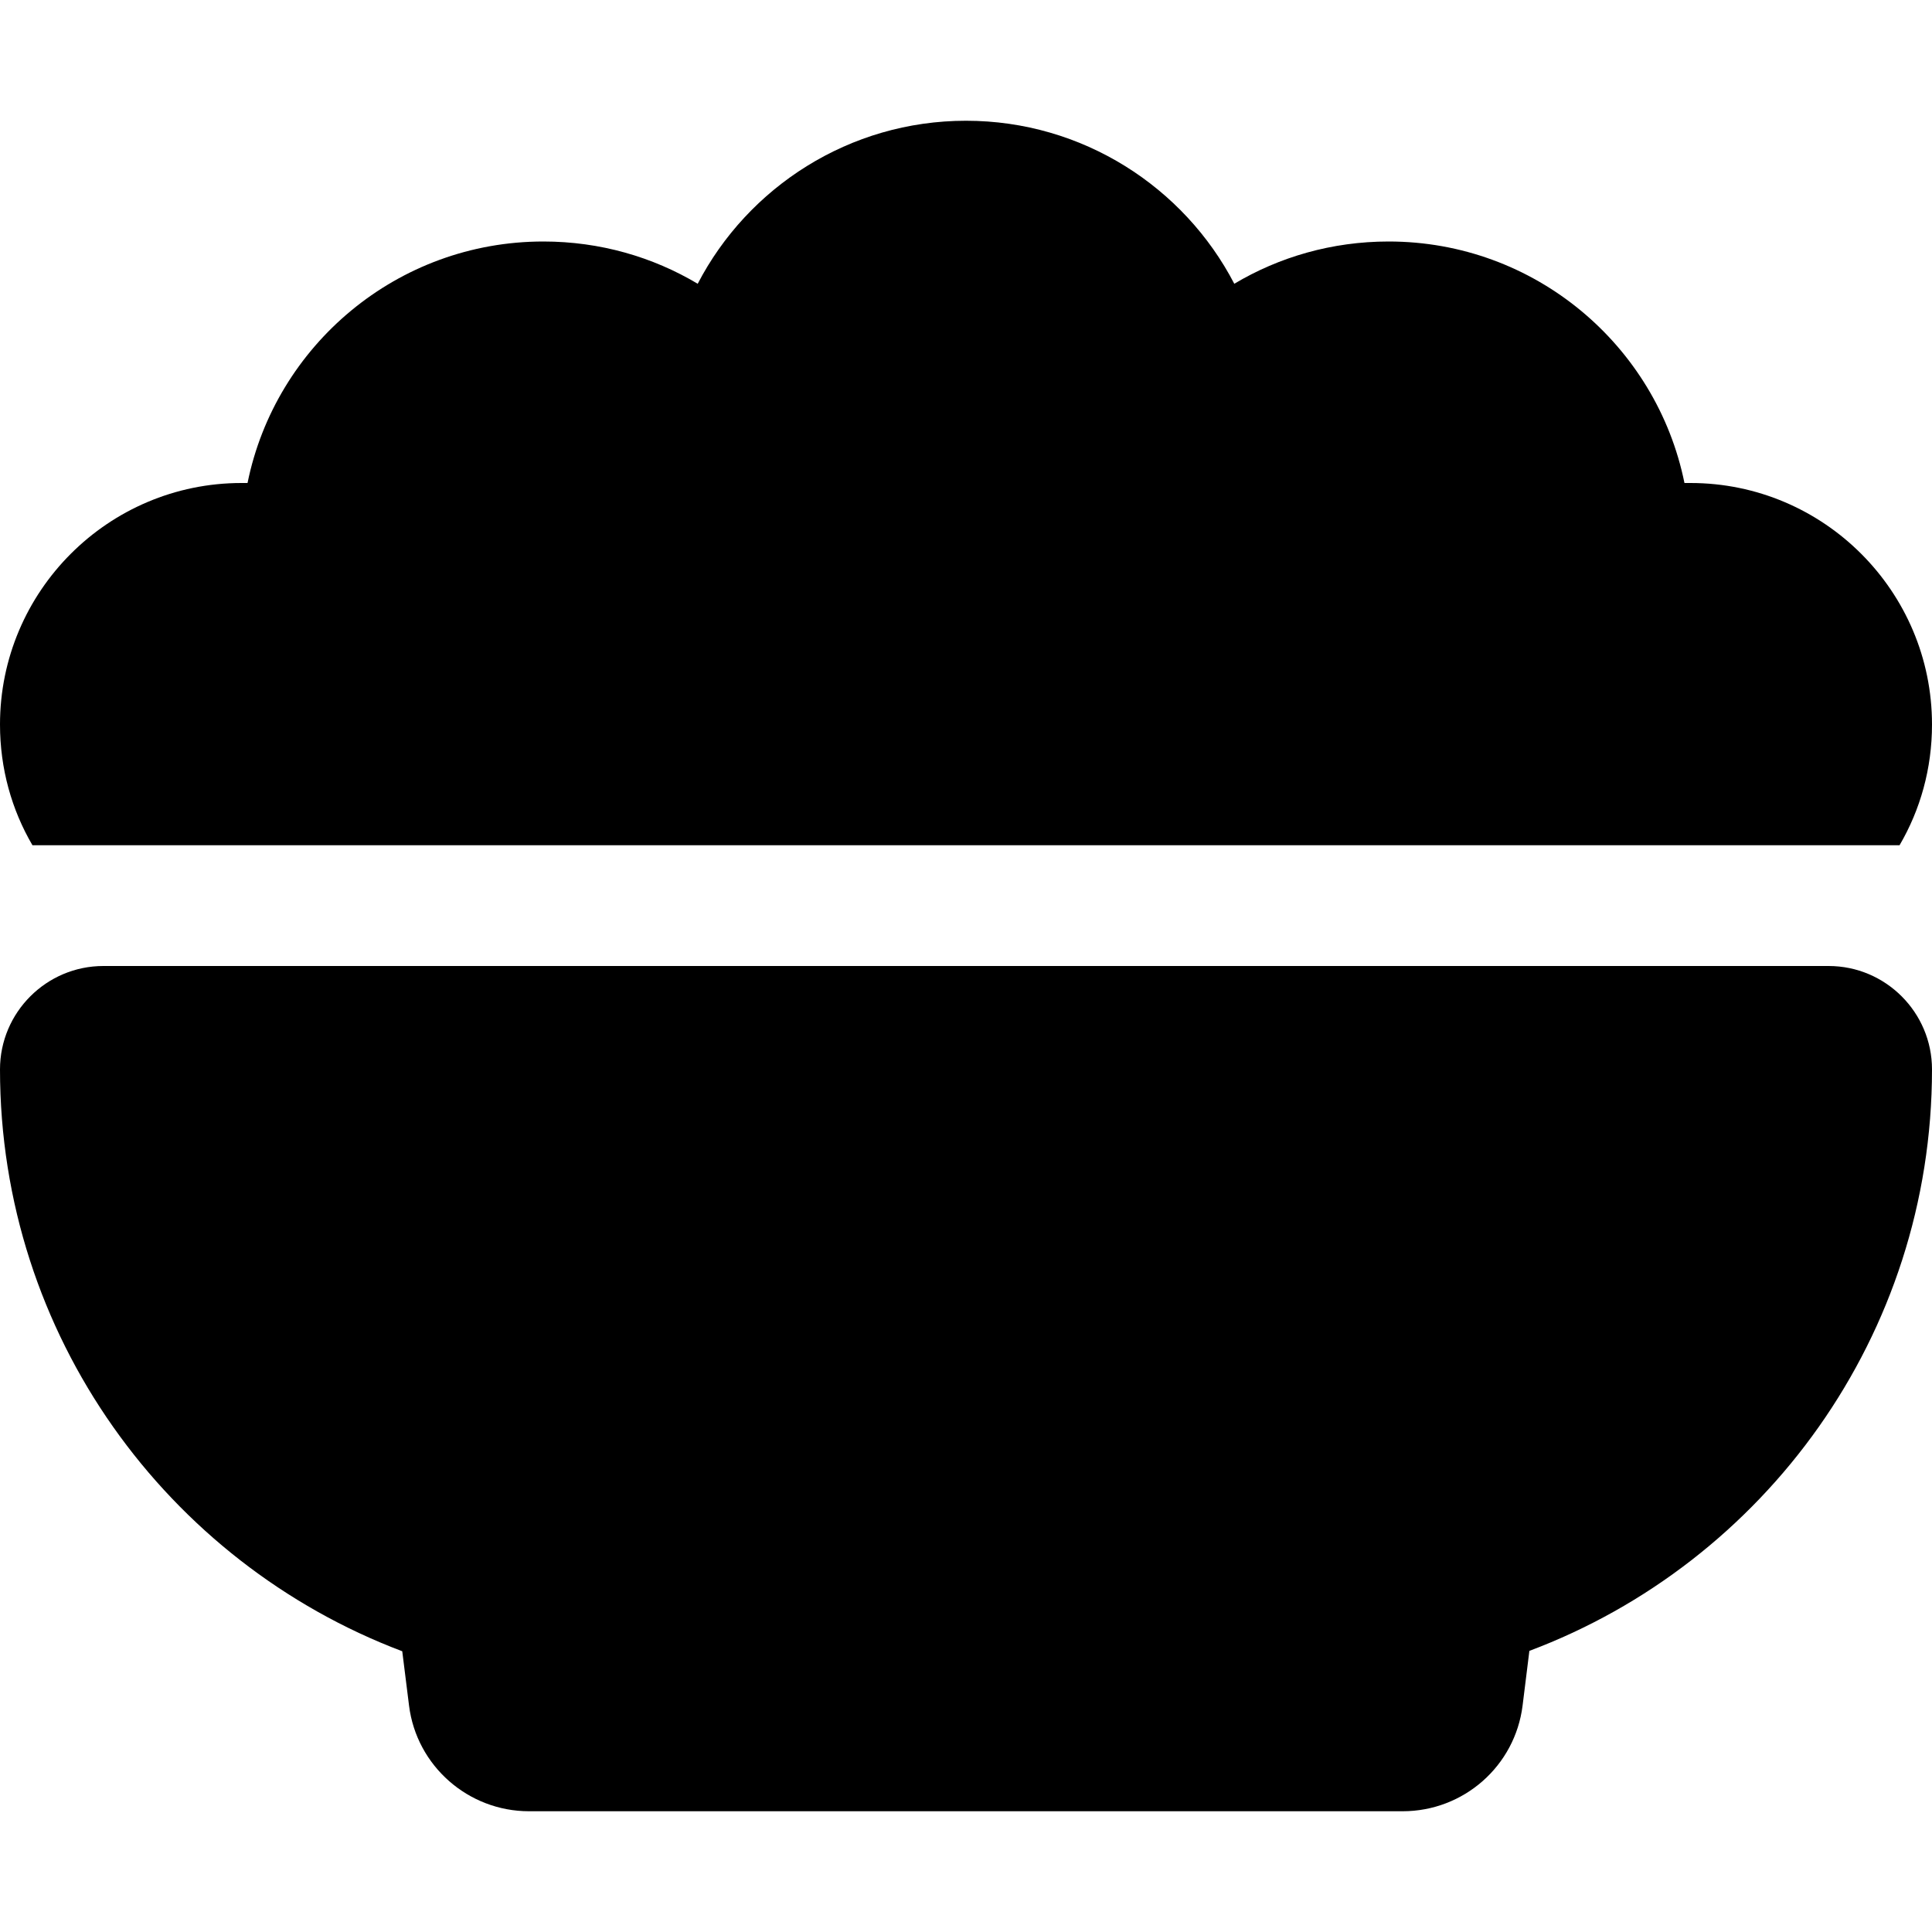 <svg width="512" height="512" viewBox="0 0 512 512" fill="none" xmlns="http://www.w3.org/2000/svg">
<path d="M0 192C0 156.7 28.7 128 64 128C64.5 128 65.1 128 65.6 128C73 91.5 105.3 64 144 64C159 64 173 68.1 184.9 75.2C198.2 49.6 225.1 32 256 32C286.9 32 313.8 49.6 327.1 75.2C339 68.1 353 64 368 64C406.7 64 439 91.5 446.4 128C446.9 128 447.5 128 448 128C483.3 128 512 156.7 512 192C512 203.7 508.9 214.6 503.4 224H8.6C3.1 214.6 0 203.7 0 192ZM0 283.4C0 268.3 12.3 256 27.4 256H484.6C499.7 256 512 268.3 512 283.4C512 353.9 467.6 414.1 405.3 437.5L403.5 452C401.5 468 387.9 480 371.7 480H140.2C124.1 480 110.4 468 108.4 452L106.6 437.6C44.4 414.1 0 353.9 0 283.4Z" fill="black"/>
</svg>
